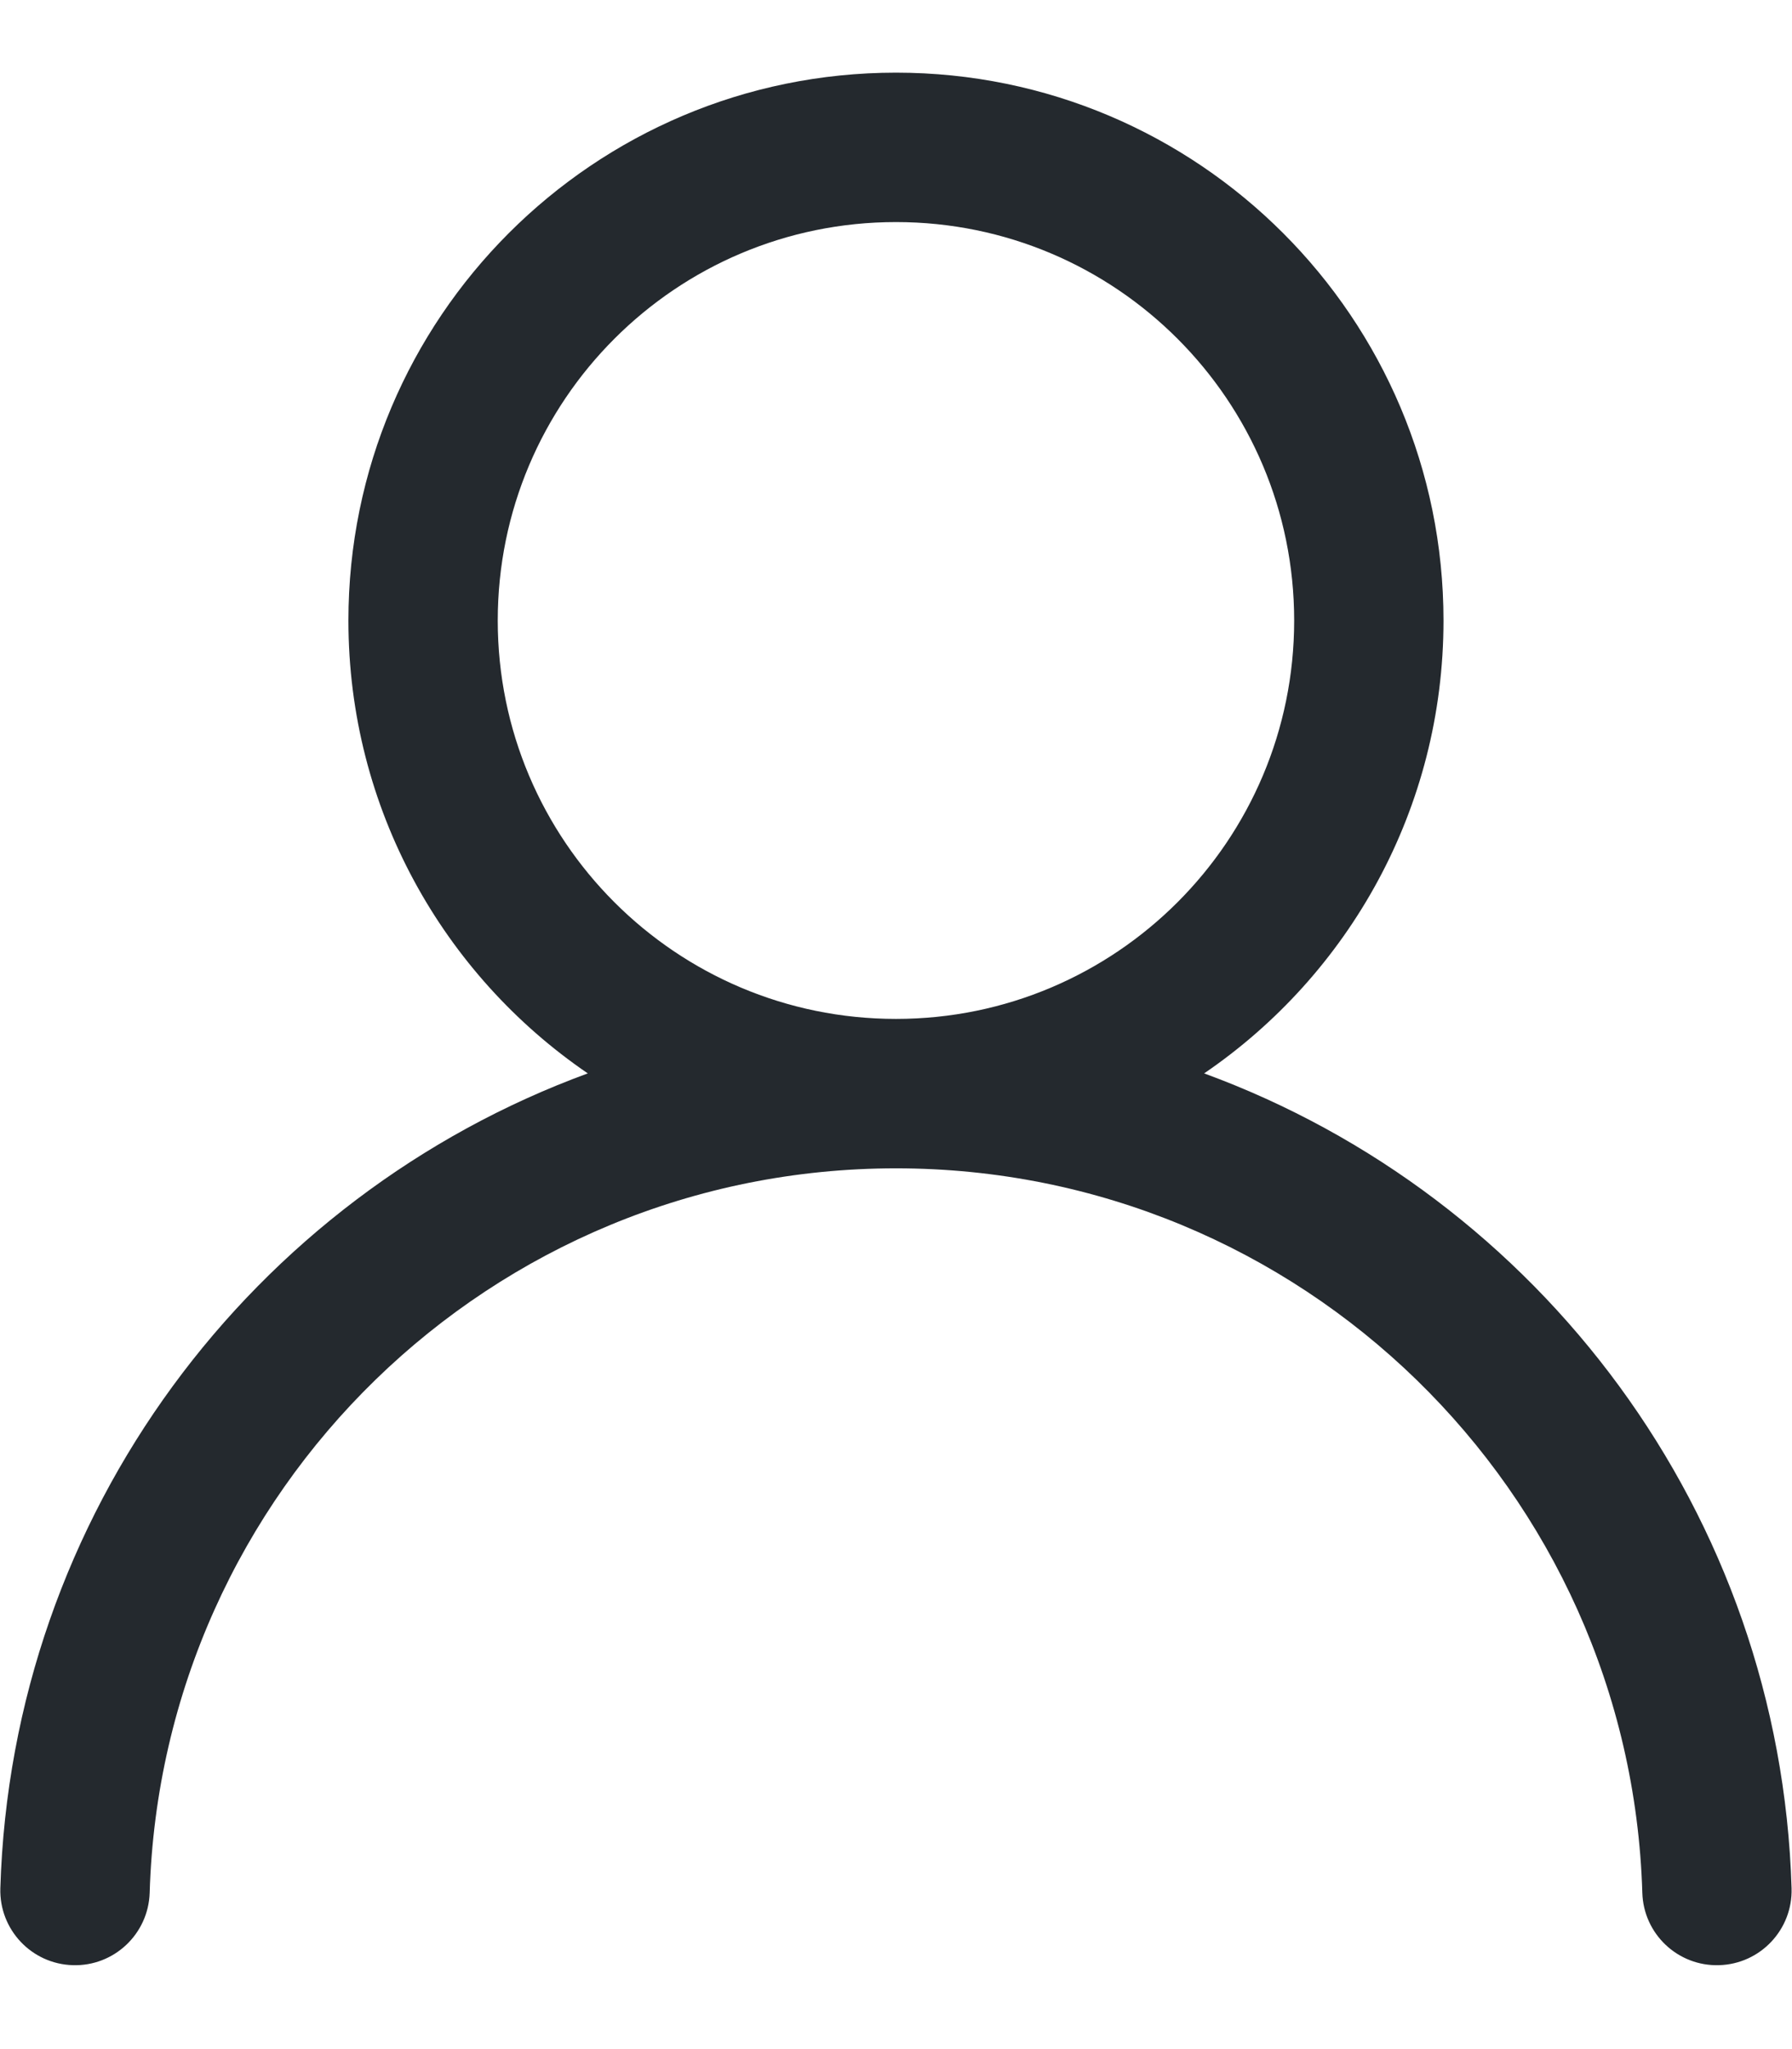 <svg width="21" height="24" viewBox="0 0 21 24" fill="none" xmlns="http://www.w3.org/2000/svg">
<path fill-rule="evenodd" clip-rule="evenodd" d="M10.5 0.851C6.956 0.851 4.083 3.724 4.083 7.268C4.083 9.472 5.195 11.417 6.888 12.572C2.963 14.01 0.135 17.724 0.004 22.117C-0.01 22.6 0.37 23.003 0.853 23.017C1.336 23.032 1.739 22.652 1.754 22.169C1.894 17.459 5.756 13.684 10.5 13.684C15.243 13.684 19.105 17.459 19.246 22.169C19.26 22.652 19.663 23.032 20.146 23.017C20.629 23.003 21.009 22.6 20.995 22.117C20.864 17.725 18.037 14.01 14.111 12.572C15.805 11.417 16.916 9.472 16.916 7.268C16.916 3.724 14.043 0.851 10.5 0.851ZM5.833 7.268C5.833 4.69 7.922 2.601 10.5 2.601C13.077 2.601 15.166 4.69 15.166 7.268C15.166 9.845 13.077 11.934 10.5 11.934C7.922 11.934 5.833 9.845 5.833 7.268Z" fill="#24292E"/>
</svg>
